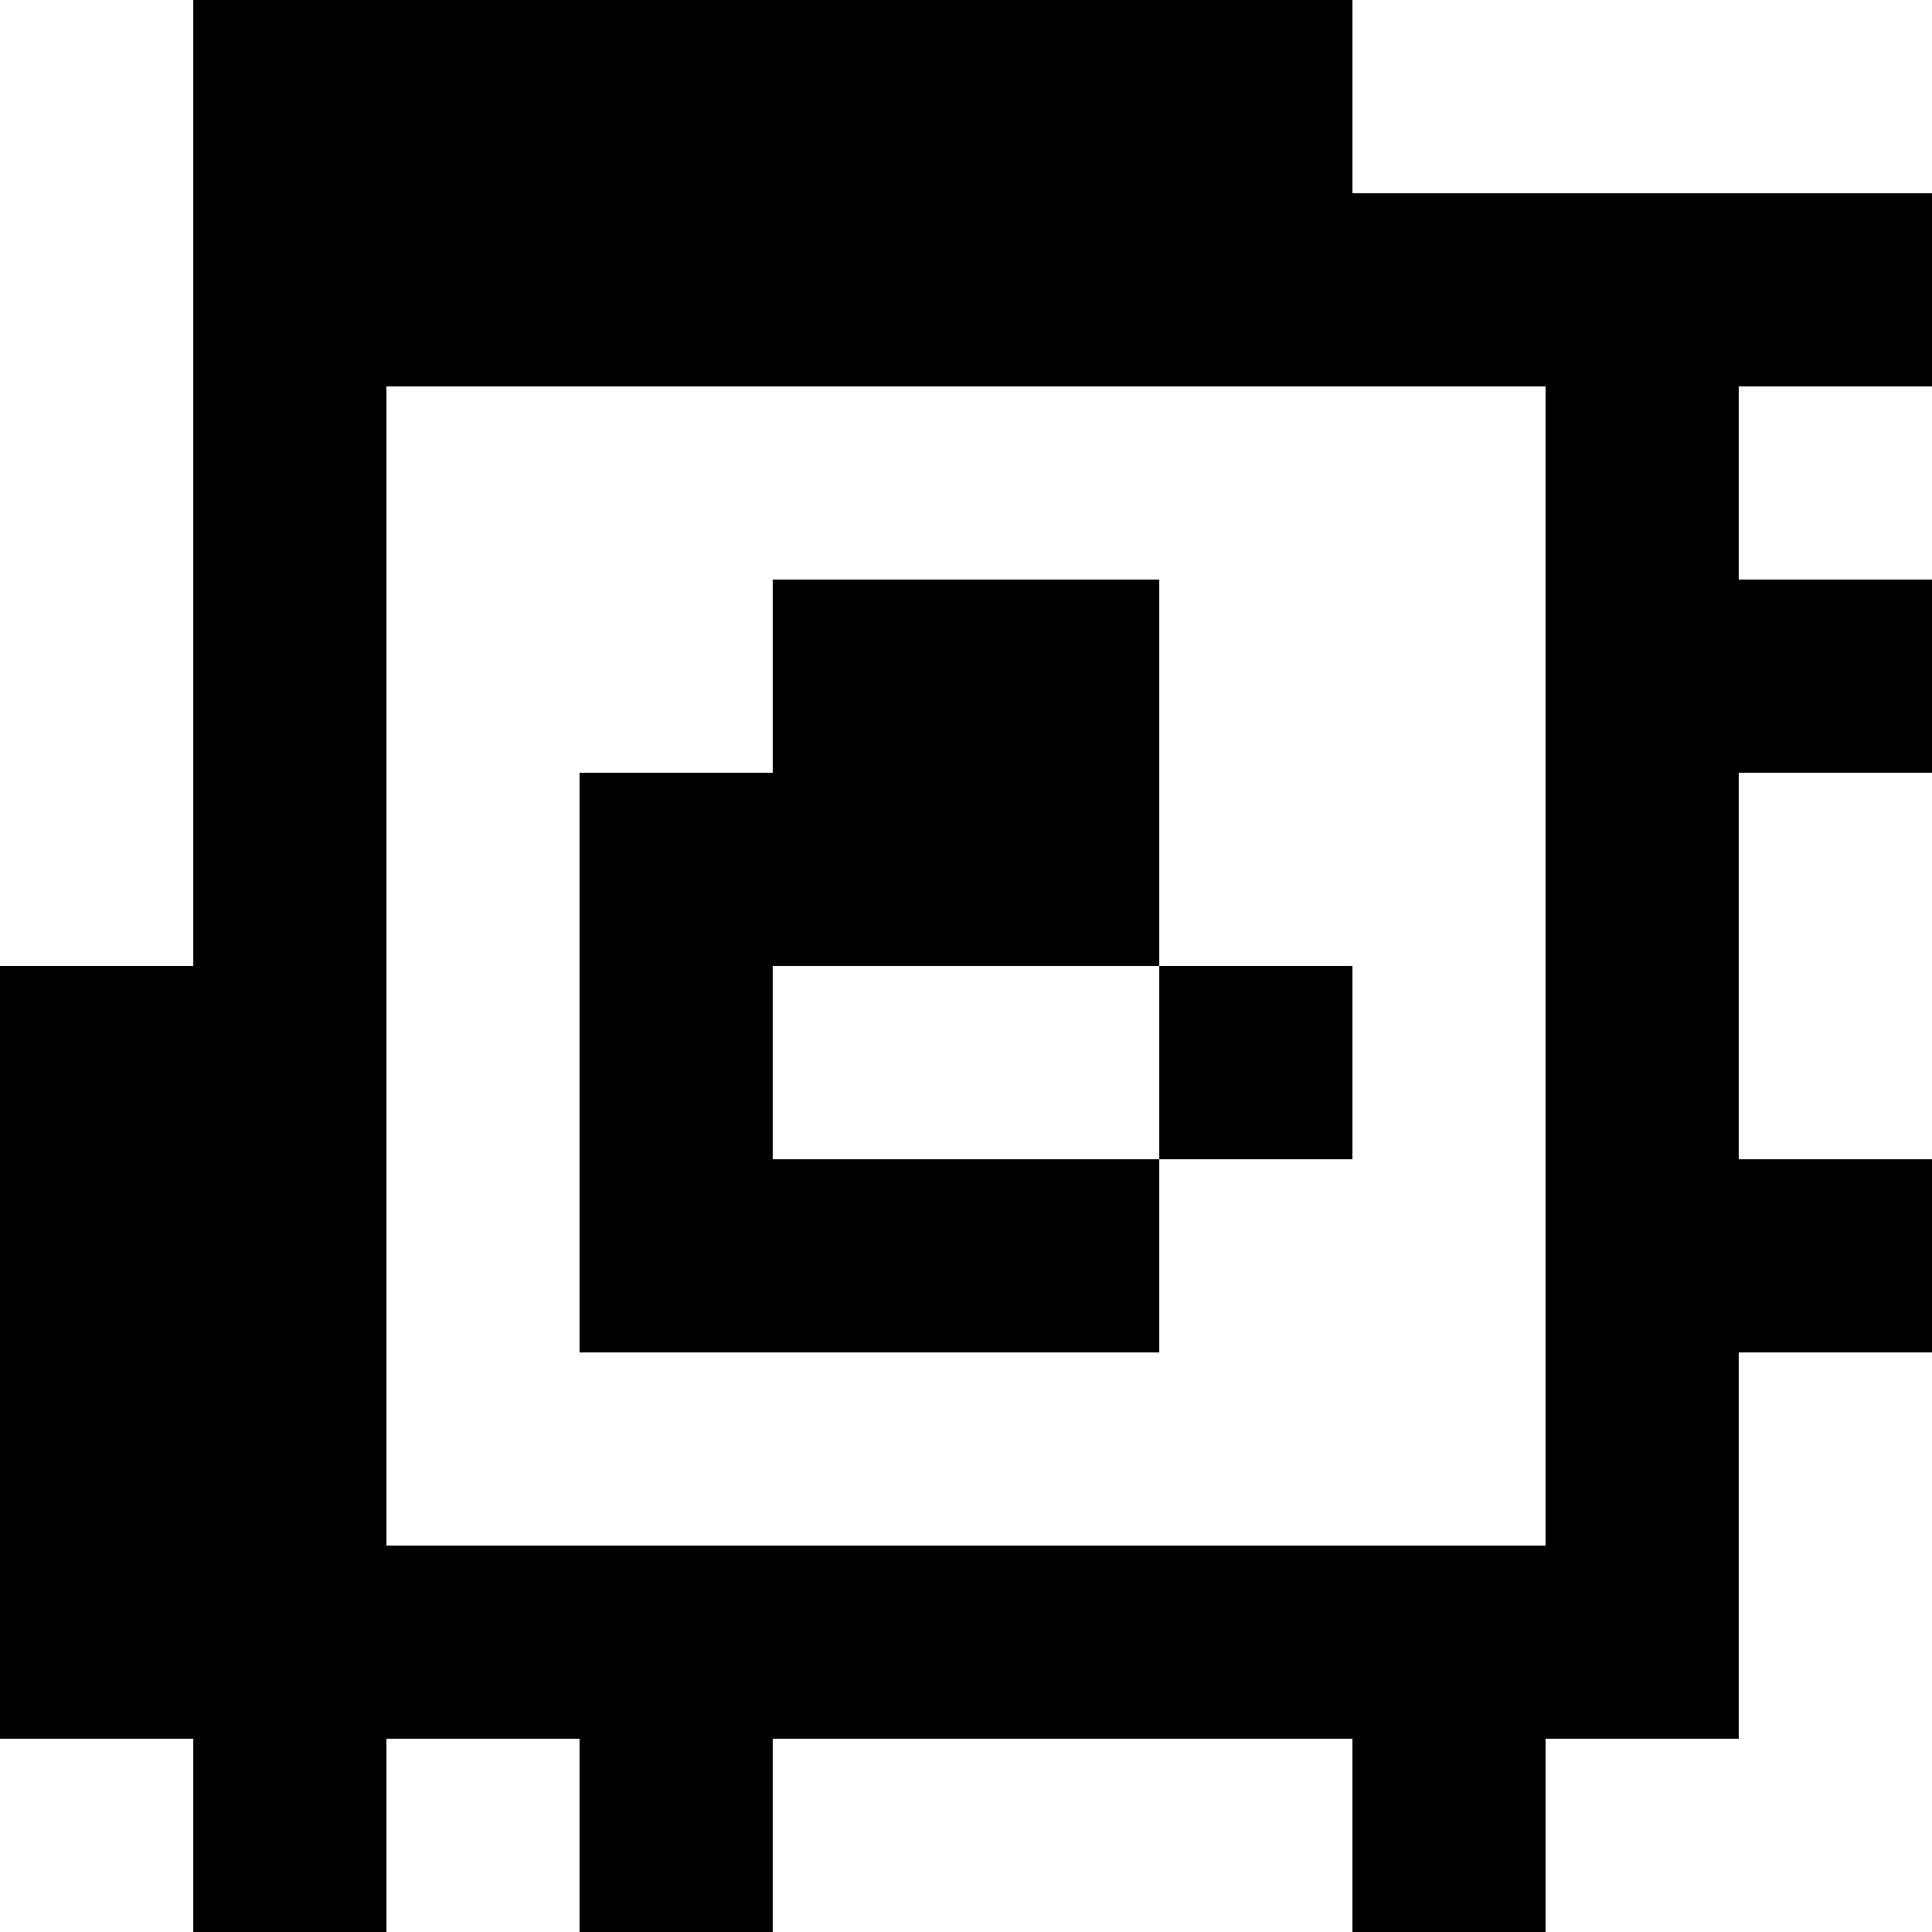 <?xml version="1.0" standalone="yes"?>
<svg xmlns="http://www.w3.org/2000/svg" width="100" height="100">
<rect width="100%" height="100%" fill="#808080" stroke="none"/>
<path style="fill:#ffffff; stroke:none;" d="M0 0L0 50L10 50L10 0L0 0z"/>
<path style="fill:#000000; stroke:none;" d="M10 0L10 50L0 50L0 90L10 90L10 100L20 100L20 90L30 90L30 100L40 100L40 90L70 90L70 100L80 100L80 90L90 90L90 70L100 70L100 60L90 60L90 40L100 40L100 30L90 30L90 20L100 20L100 10L70 10L70 0L10 0z"/>
<path style="fill:#ffffff; stroke:none;" d="M70 0L70 10L100 10L100 0L70 0M20 20L20 80L80 80L80 20L20 20M90 20L90 30L100 30L100 20L90 20z"/>
<path style="fill:#000000; stroke:none;" d="M40 30L40 40L30 40L30 70L60 70L60 60L70 60L70 50L60 50L60 30L40 30z"/>
<path style="fill:#ffffff; stroke:none;" d="M90 40L90 60L100 60L100 40L90 40M40 50L40 60L60 60L60 50L40 50M90 70L90 90L80 90L80 100L100 100L100 70L90 70M0 90L0 100L10 100L10 90L0 90M20 90L20 100L30 100L30 90L20 90M40 90L40 100L70 100L70 90L40 90z"/>
</svg>
